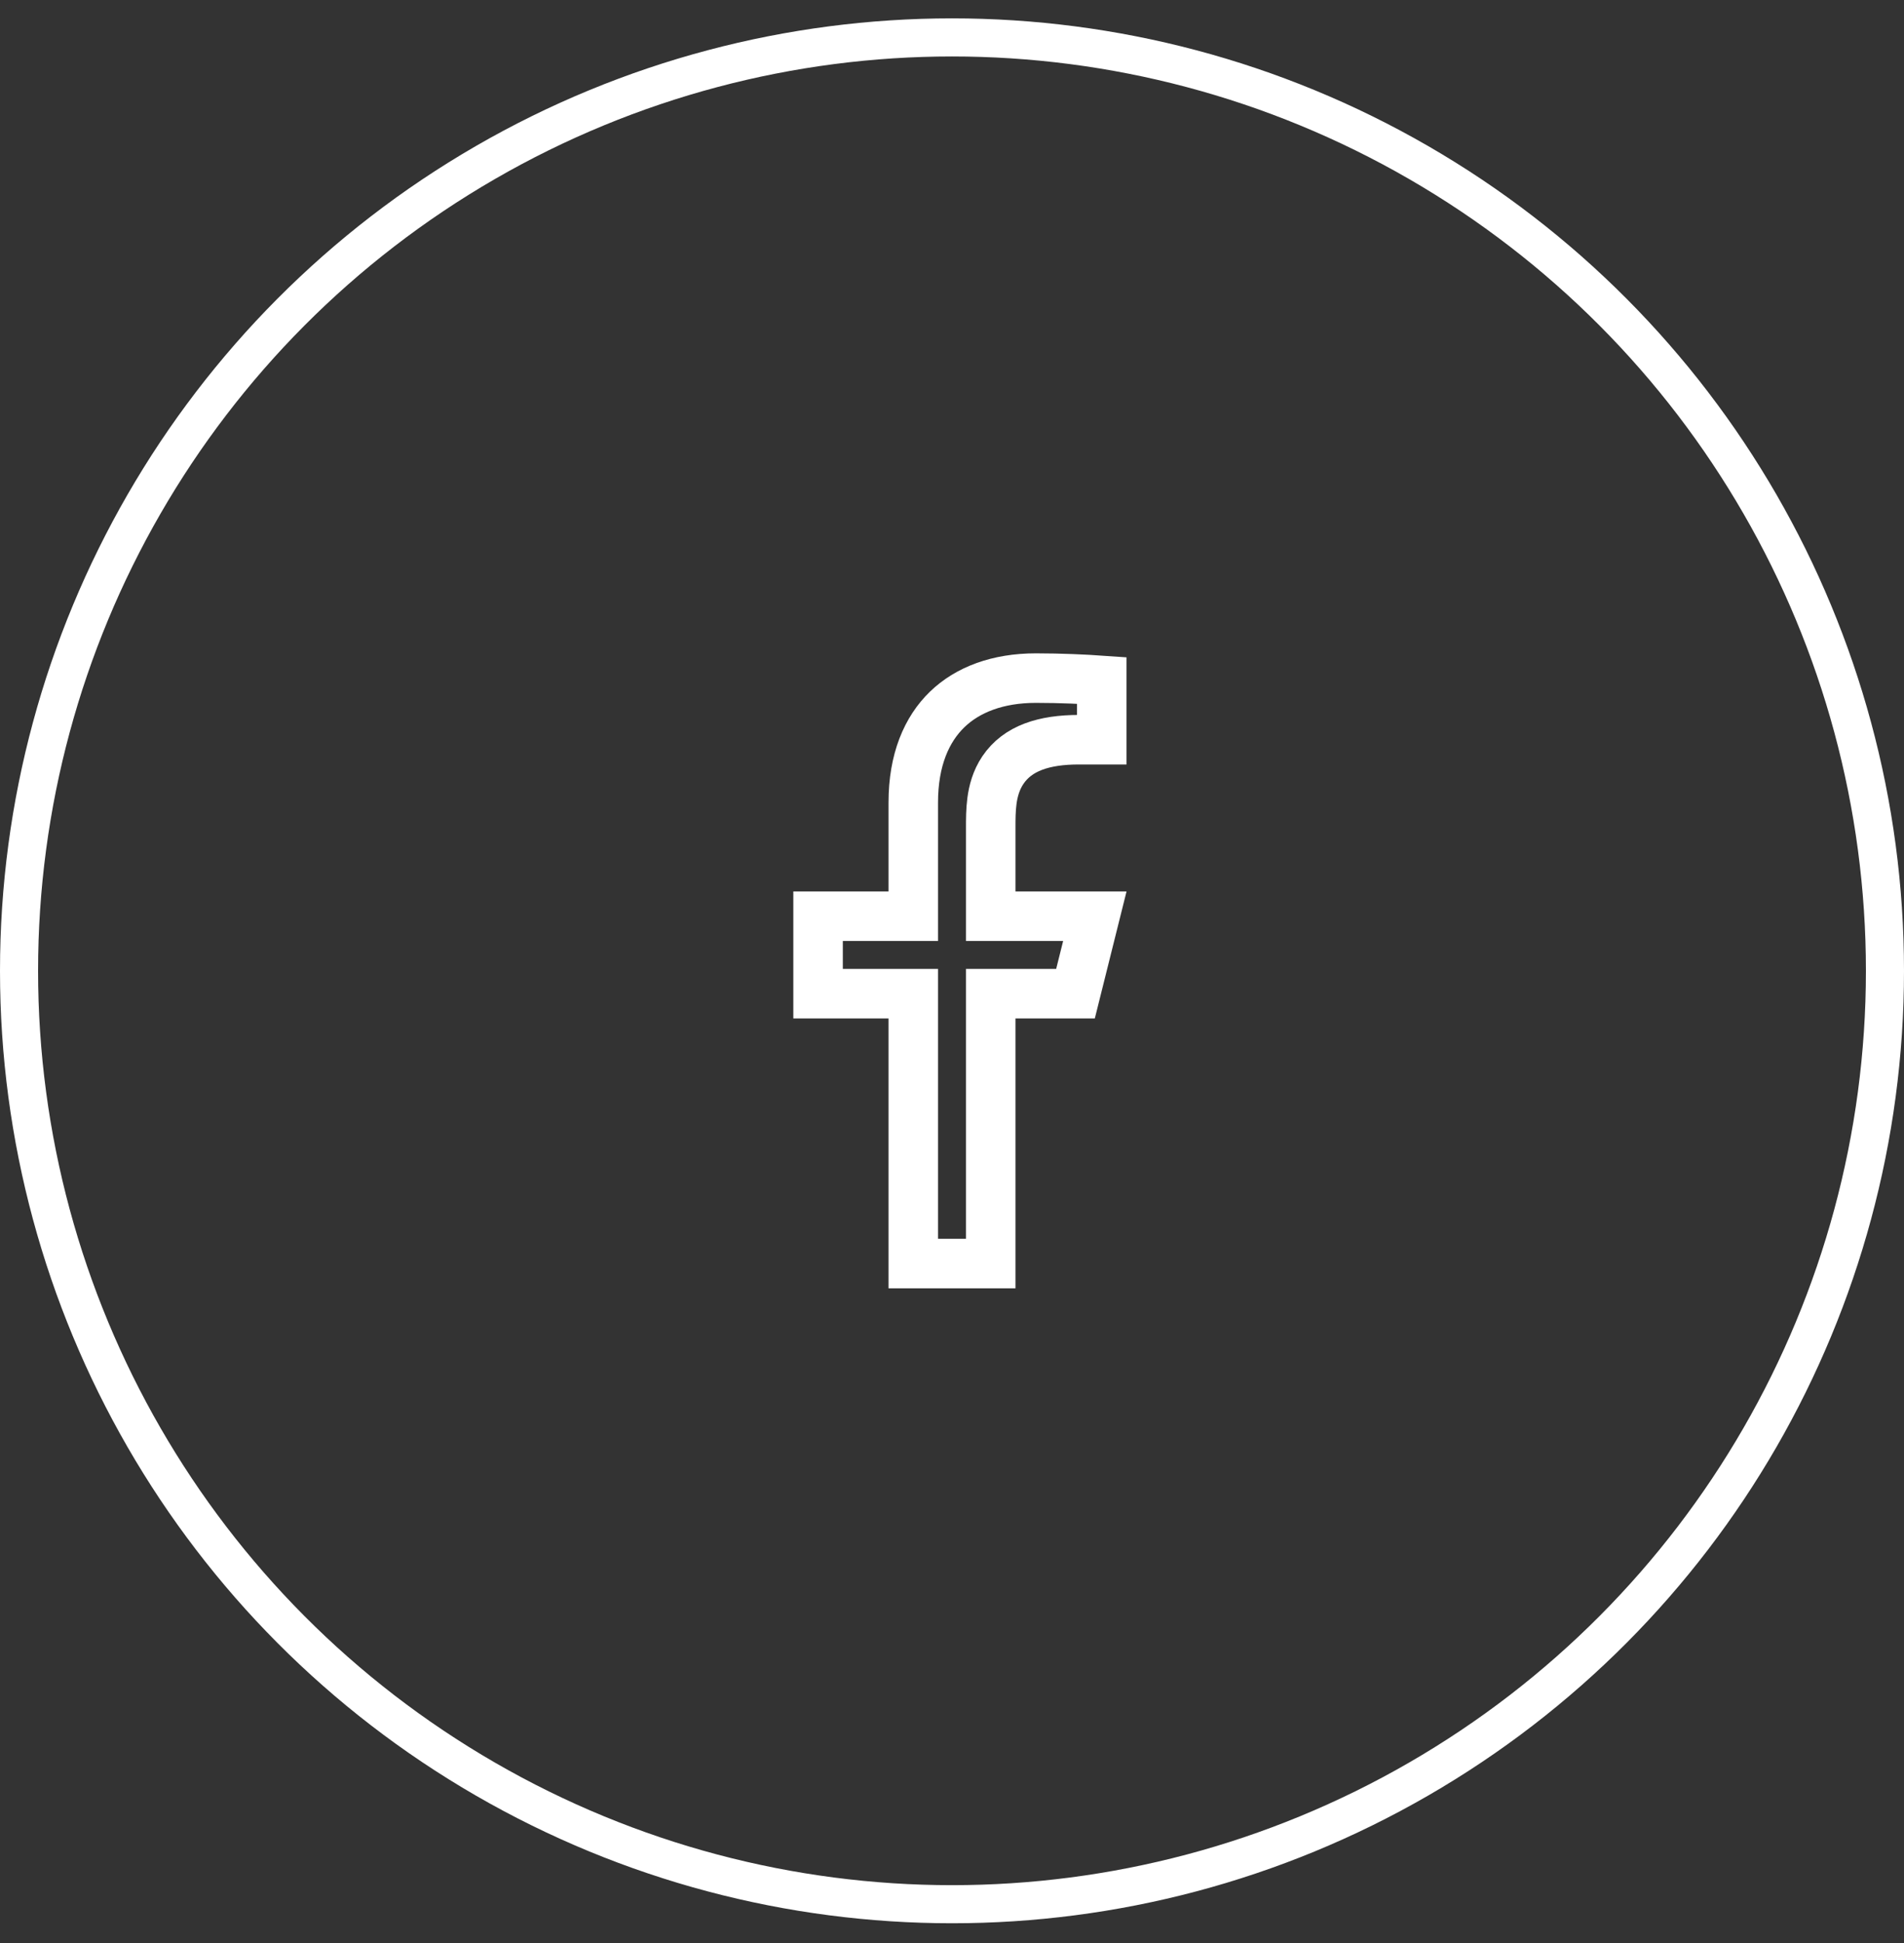 <svg width="50" height="51" viewBox="0 0 50 51" fill="none" xmlns="http://www.w3.org/2000/svg">
<rect x="0" y="0" width="50" height="51" fill="#333333" stroke="none"/>
<circle cx="25" cy="25.482" r="24.5" stroke="white"/>
<path d="M26.667 26.082H26.017V26.732V33.166H23.983V26.732V26.082H23.334H21.483V24.049H23.334H23.983V23.399V21.066C23.983 19.939 24.337 19.141 24.872 18.623C25.41 18.102 26.203 17.799 27.203 17.799C27.859 17.799 28.491 17.829 28.933 17.86V19.416H28.334C27.421 19.416 26.726 19.635 26.336 20.214C26.156 20.482 26.082 20.772 26.049 21.024C26.017 21.264 26.017 21.512 26.017 21.714C26.017 21.72 26.017 21.726 26.017 21.732V23.399V24.049H26.667H28.751L28.243 26.082H26.667Z" stroke="white" stroke-width="1.3"/>
</svg>
